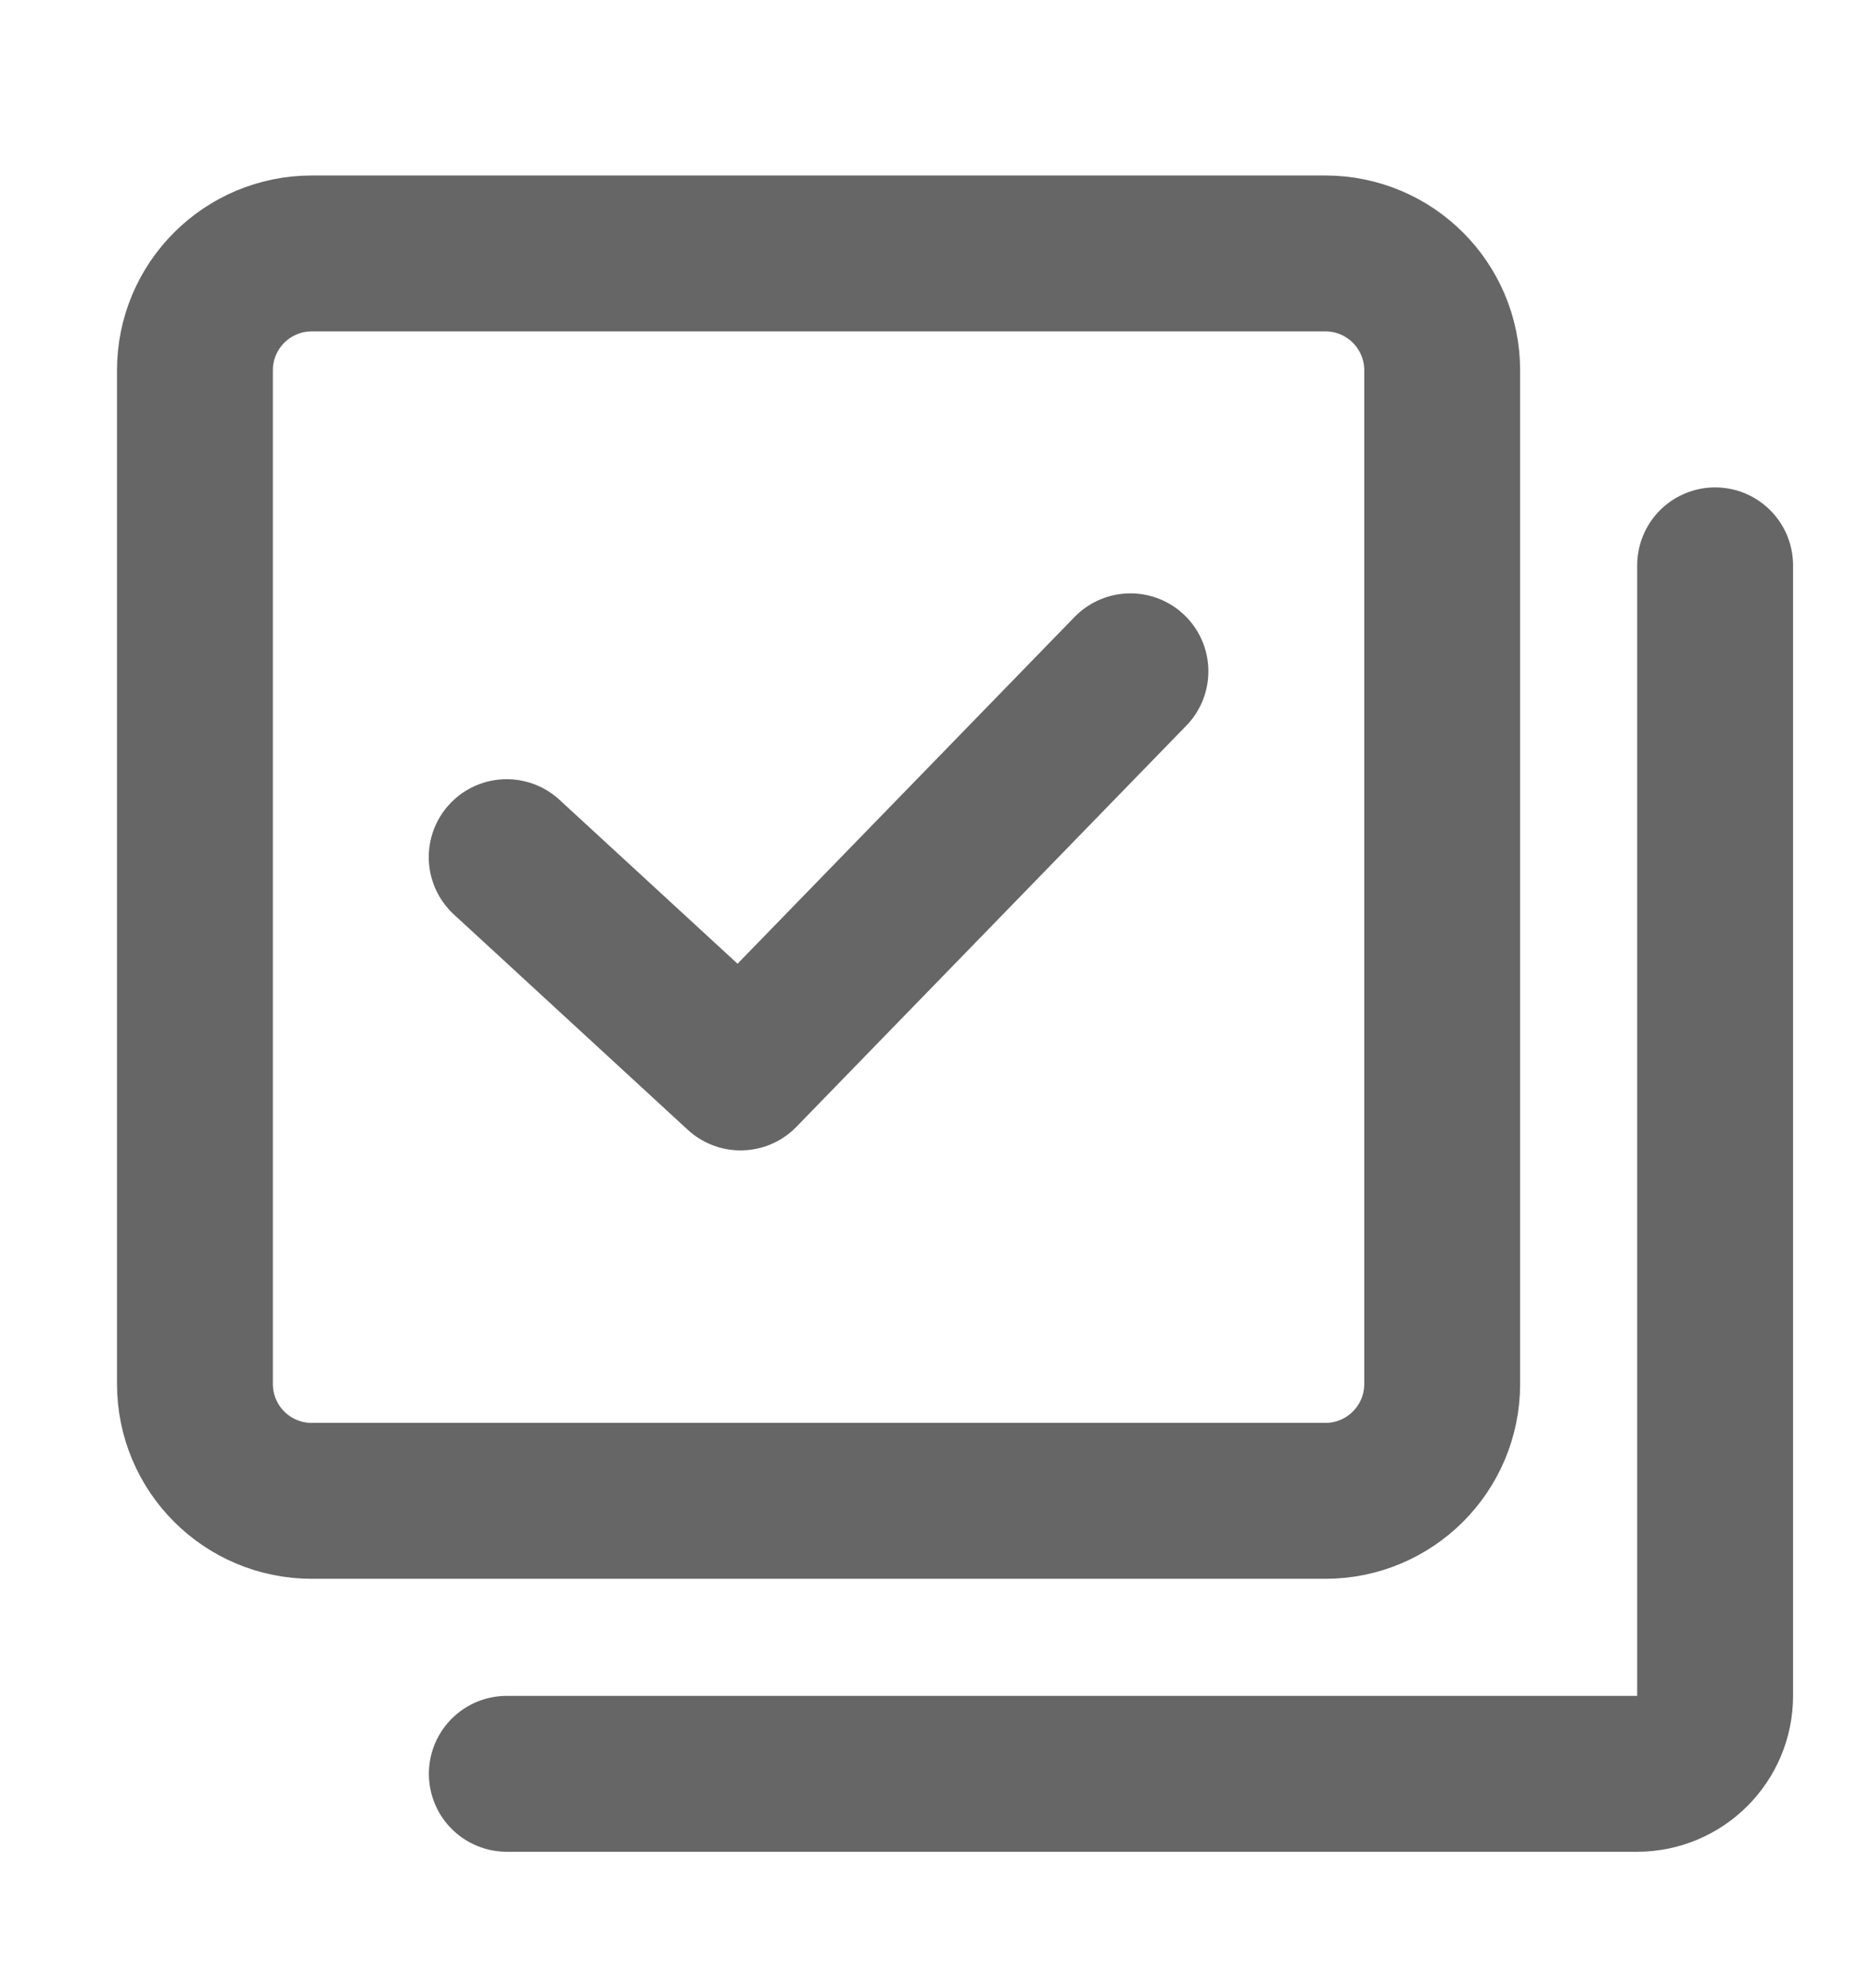 <svg width="16" height="17" viewBox="0 0 16 17" fill="none" xmlns="http://www.w3.org/2000/svg">
<path d="M11.333 2.167H2.667C2.114 2.167 1.667 2.614 1.667 3.167V11.833C1.667 12.386 2.114 12.833 2.667 12.833H11.333C11.886 12.833 12.333 12.386 12.333 11.833V3.167C12.333 2.614 11.886 2.167 11.333 2.167Z" stroke="#666666" stroke-width="1.333" stroke-linejoin="round"/>
<path d="M14.667 4.834V14.5C14.667 14.868 14.368 15.167 14 15.167H4.334" stroke="#666666" stroke-width="1.333" stroke-linecap="round" stroke-linejoin="round"/>
<path d="M4.333 7.329L6.333 9.17L9.667 5.74" stroke="#666666" stroke-width="1.333" stroke-linecap="round" stroke-linejoin="round"/>
</svg>
